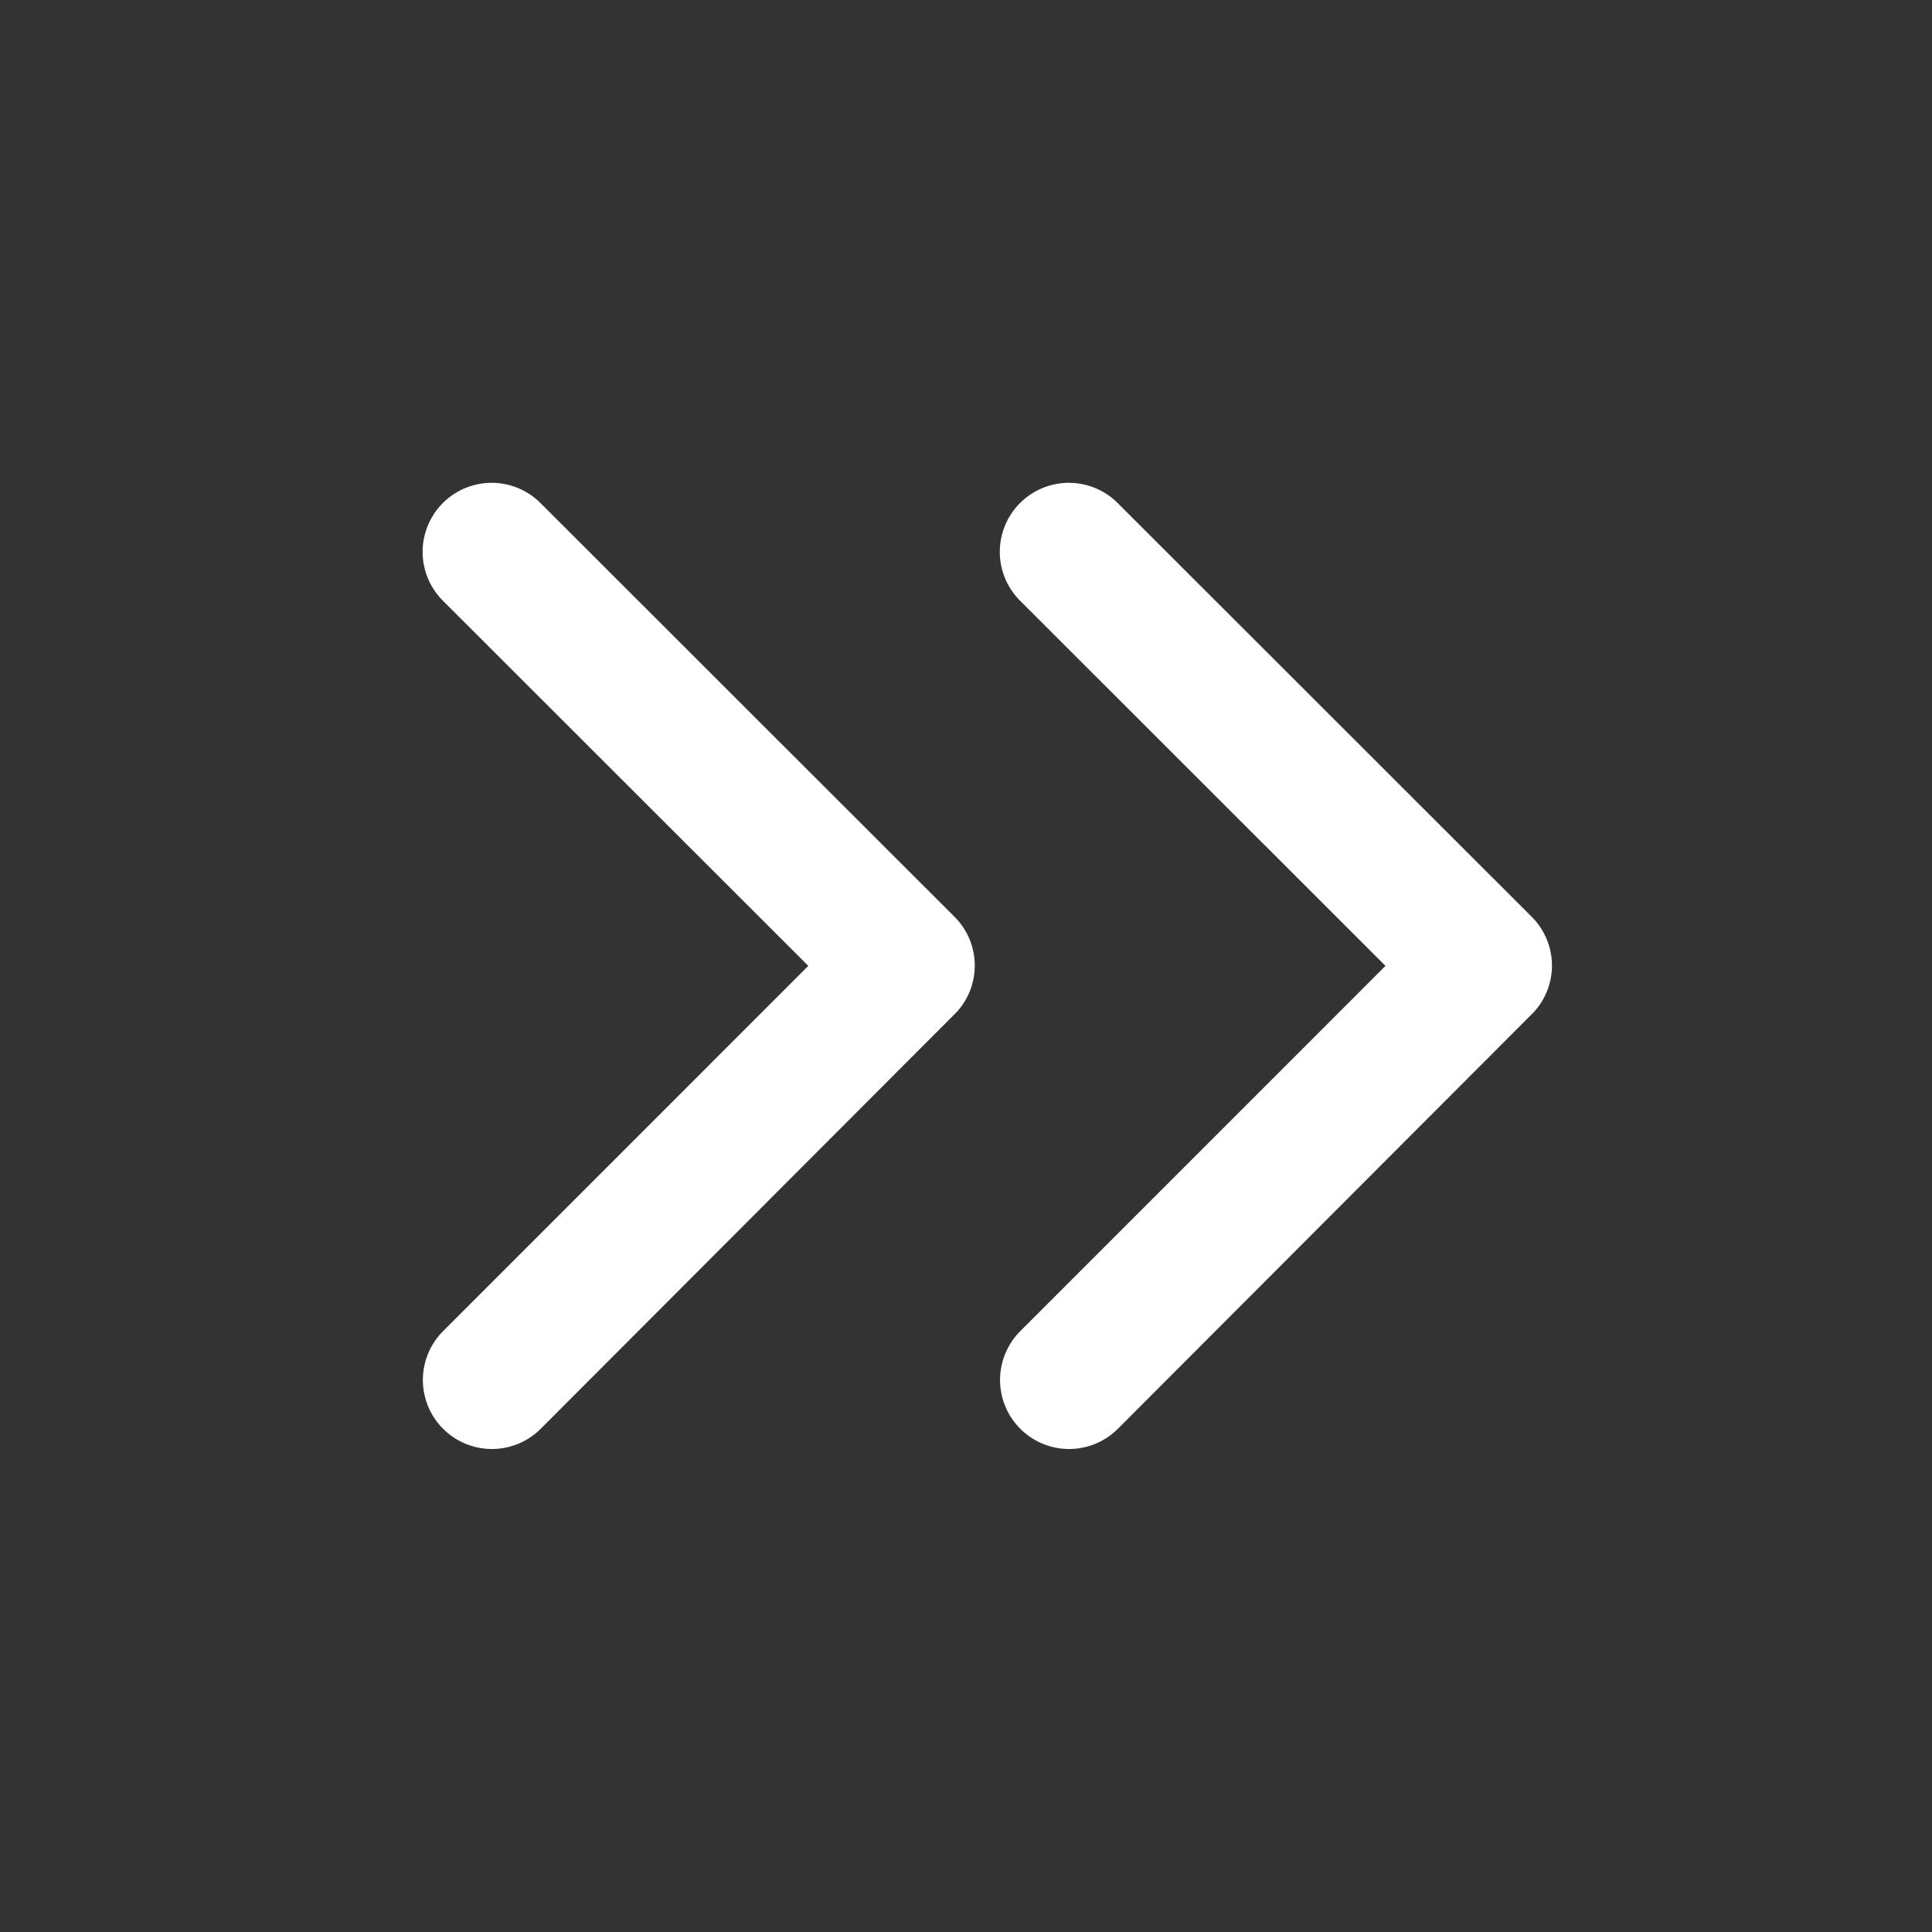 <svg xmlns="http://www.w3.org/2000/svg" width="32" height="32" viewBox="0 0 32 32"><rect x="0" y="0" width="32" height="32" fill="#333333" stroke="none"/><defs><style>.a,.b{fill:#fff;}.a{opacity:0;}</style></defs><g transform="translate(-1699 -55)"><rect class="a" width="32" height="32" rx="5" transform="translate(1699 55)"/><g transform="translate(33.248 -8.191)"><path class="b" d="M17.64,14.192,11.586,8.142a1.143,1.143,0,1,1,1.619-1.615l6.859,6.854a1.141,1.141,0,0,1,.033,1.577l-6.888,6.9a1.143,1.143,0,0,1-1.619-1.615Z" transform="translate(1671.06 64.997)"/><path class="b" d="M17.64,14.192,11.586,8.142a1.143,1.143,0,1,1,1.619-1.615l6.859,6.854a1.141,1.141,0,0,1,.033,1.577l-6.888,6.9a1.143,1.143,0,0,1-1.619-1.615Z" transform="translate(1661.5 64.997)"/></g></g></svg>